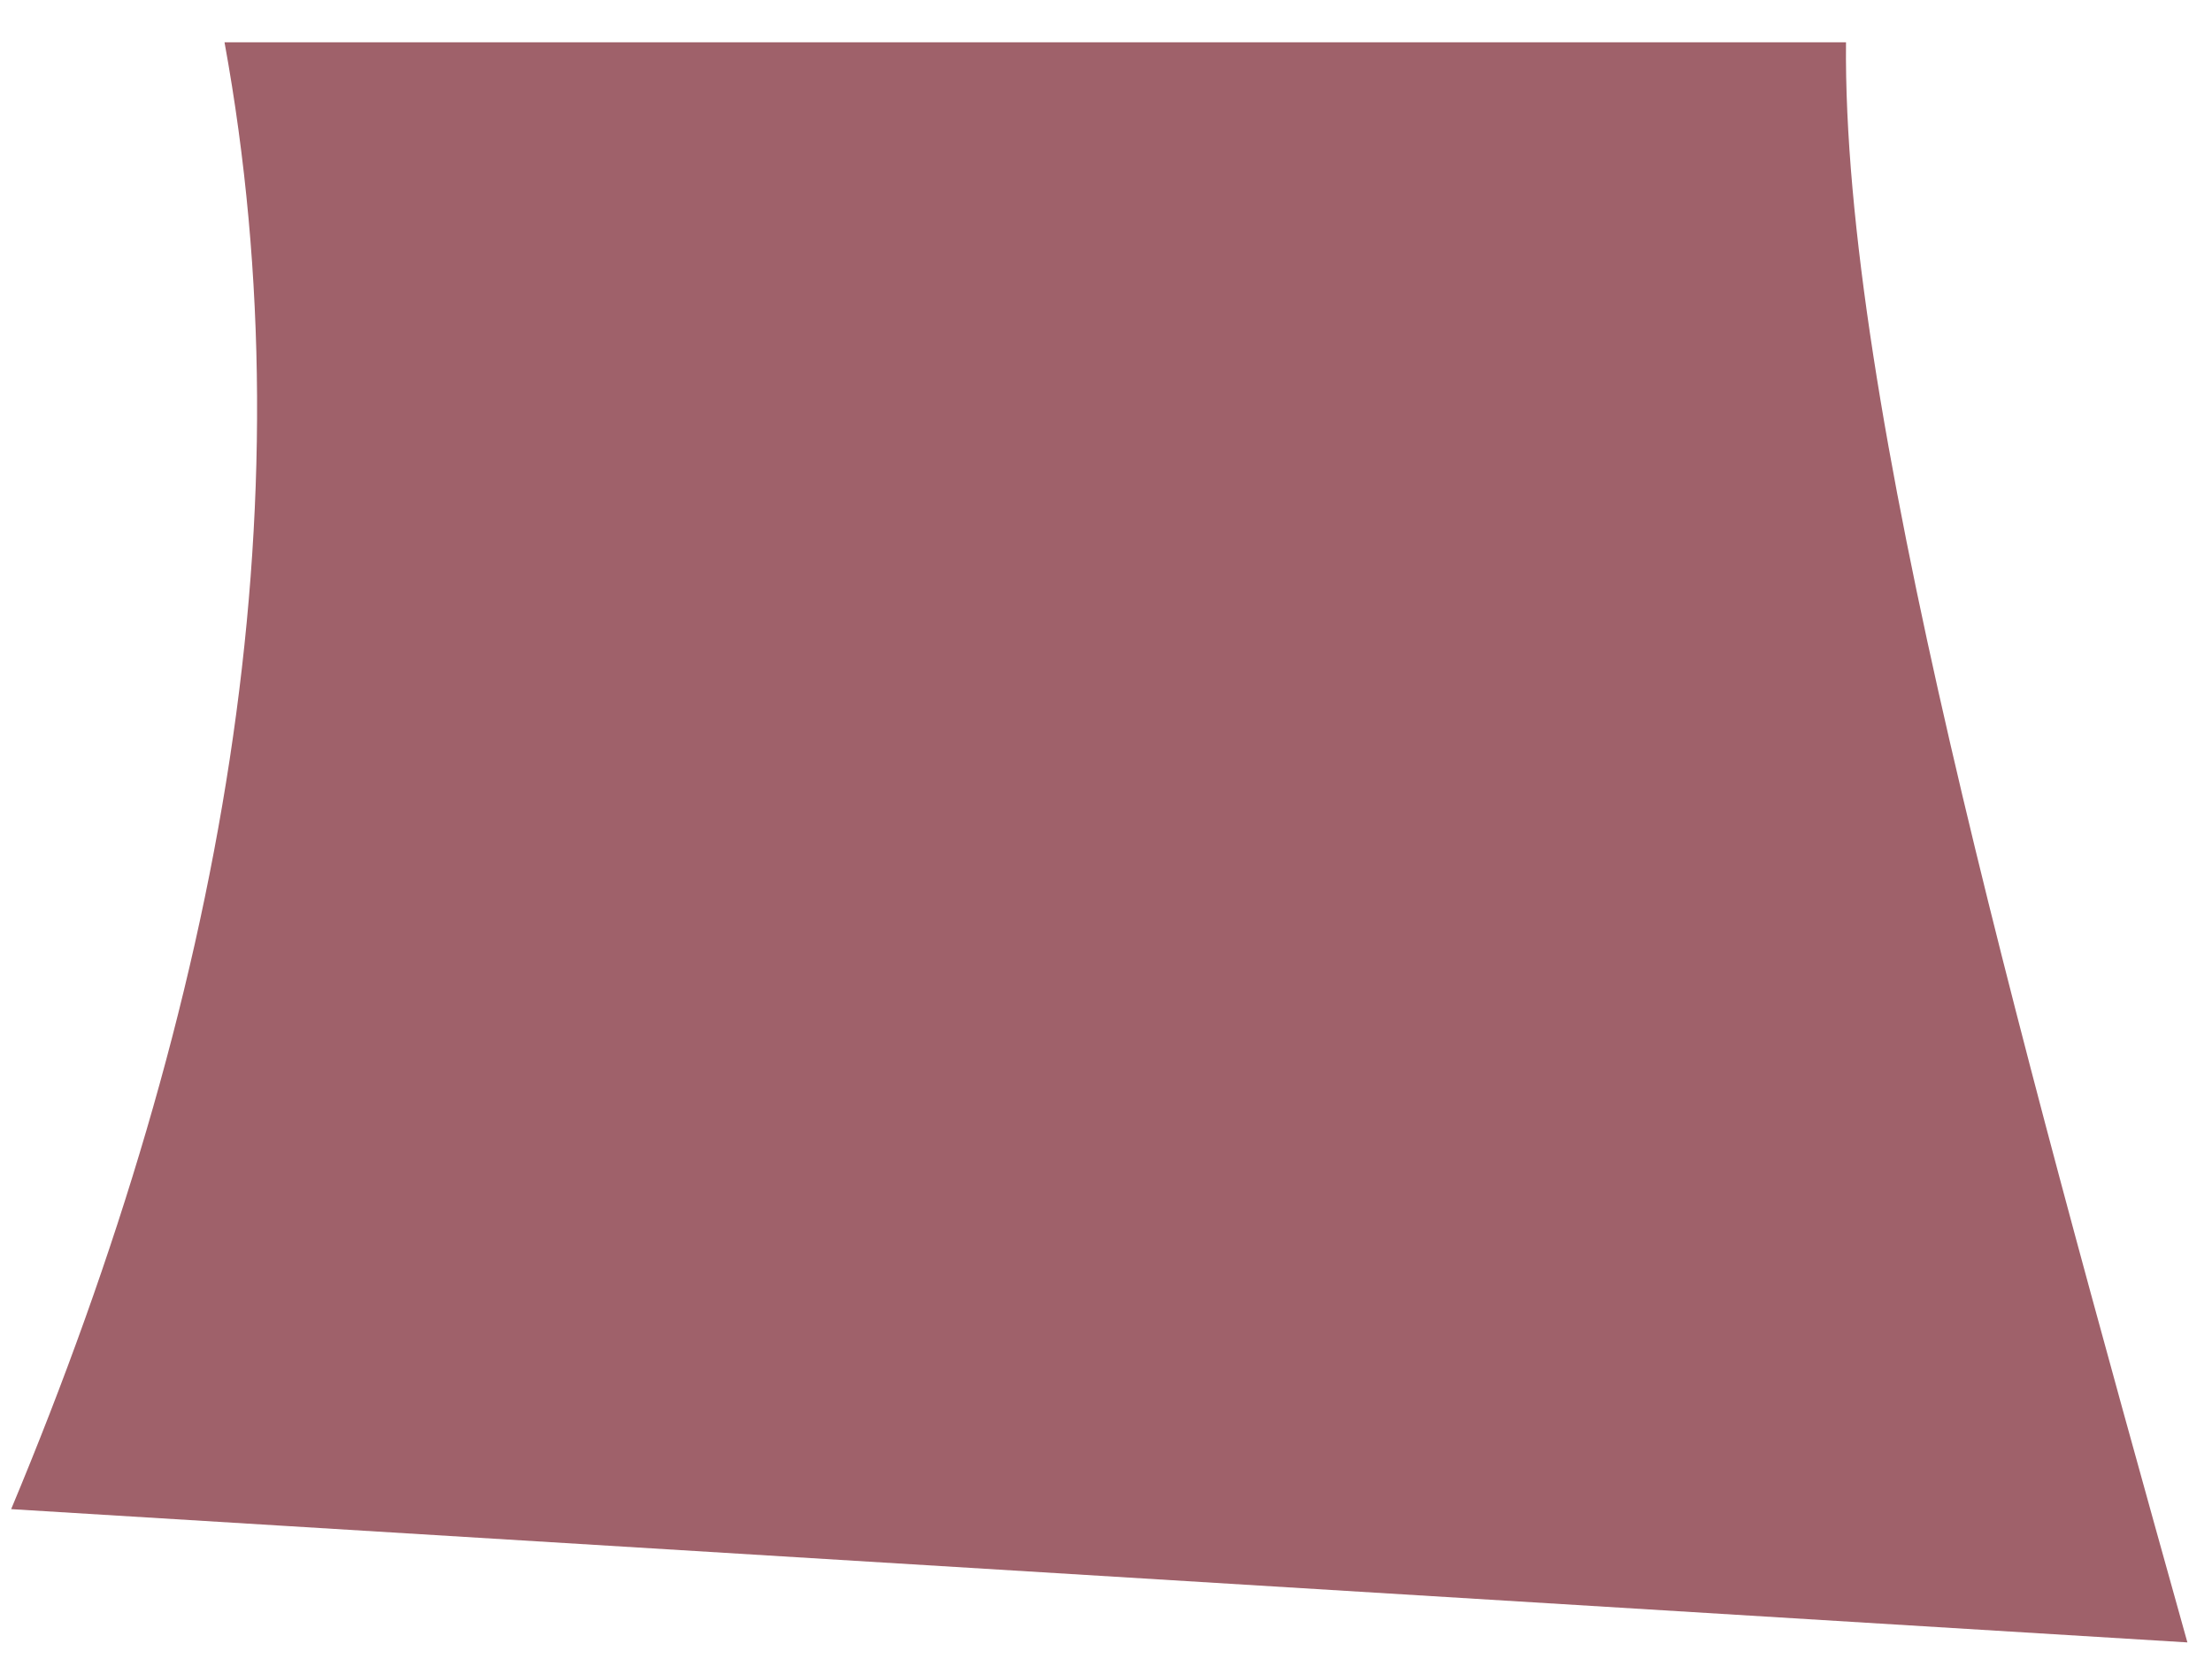 ﻿<?xml version="1.0" encoding="utf-8"?>
<svg version="1.1" xmlns:xlink="http://www.w3.org/1999/xlink" width="24px" height="18px" xmlns="http://www.w3.org/2000/svg">
  <g transform="matrix(1 0 0 1 -1101 -775 )">
    <path d="M 20.029 0.459  C 19.989 4.34  21.844 11.054  23.733 17.82  L 0.121 16.374  C 2.435 10.841  3.359 5.514  2.436 0.459  L 20.029 0.459  Z " fill-rule="nonzero" fill="#9f616a" stroke="none" transform="matrix(1 0 0 1 1101 775 )" />
  </g>
</svg>